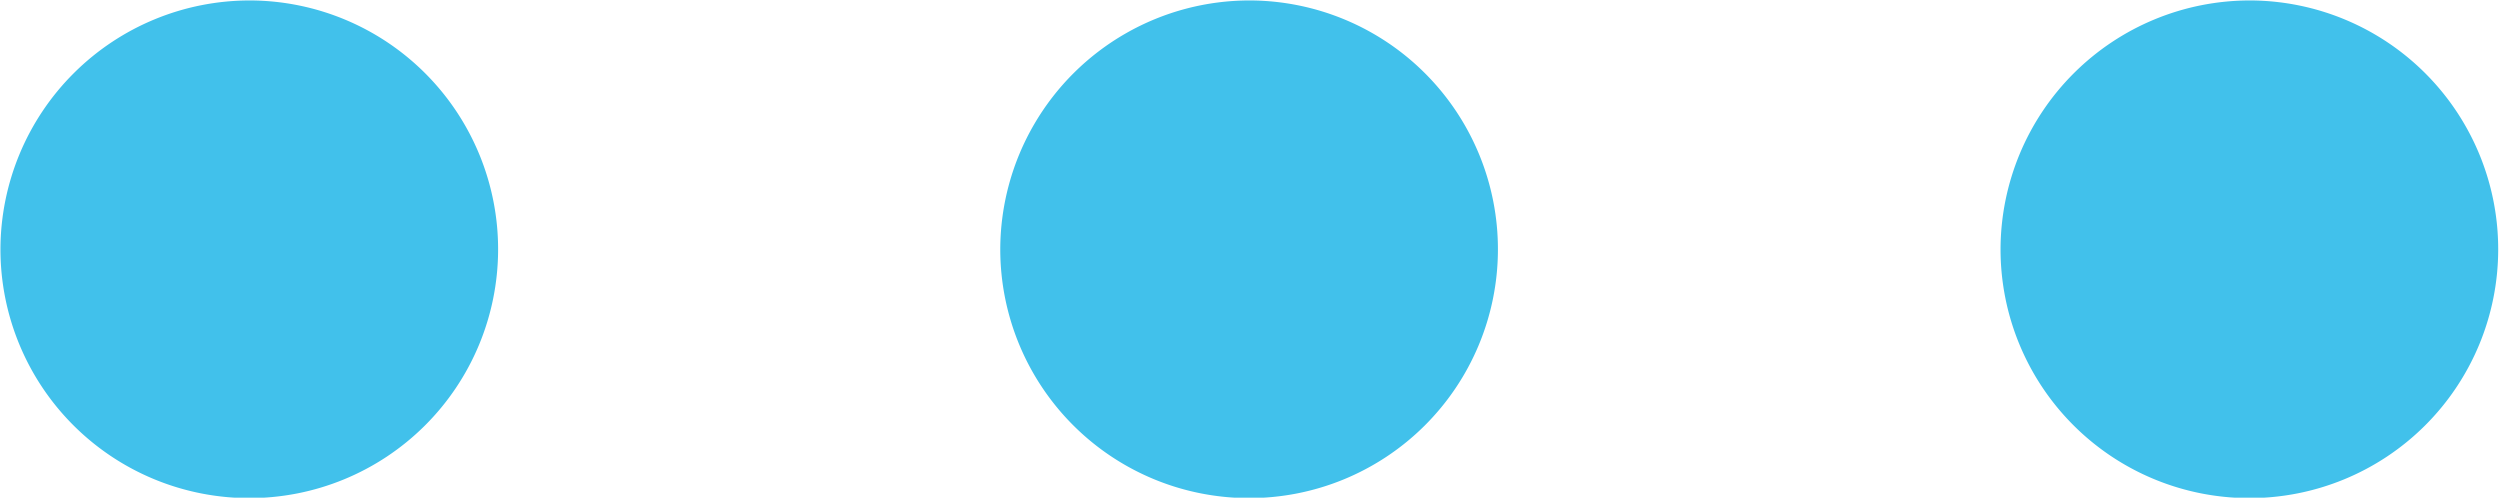 <svg xmlns="http://www.w3.org/2000/svg" width="55.41" height="11.03" viewBox="0 0 55.41 11.03">
  <defs>
    <style>
      .cls-1 {
        fill: #41c1eb;
        fill-rule: evenodd;
      }
    </style>
  </defs>
  <path id="icon_etc.svg" class="cls-1" d="M4353.11,3149.92a5.515,5.515,0,1,1-5.54,5.51A5.527,5.527,0,0,1,4353.11,3149.92Zm22.17,0a5.515,5.515,0,1,1-5.55,5.51A5.527,5.527,0,0,1,4375.28,3149.92Zm22.16,0a5.515,5.515,0,1,1-5.54,5.51A5.527,5.527,0,0,1,4397.44,3149.92Z" transform="translate(-4347.56 -3149.91)"/>
</svg>
